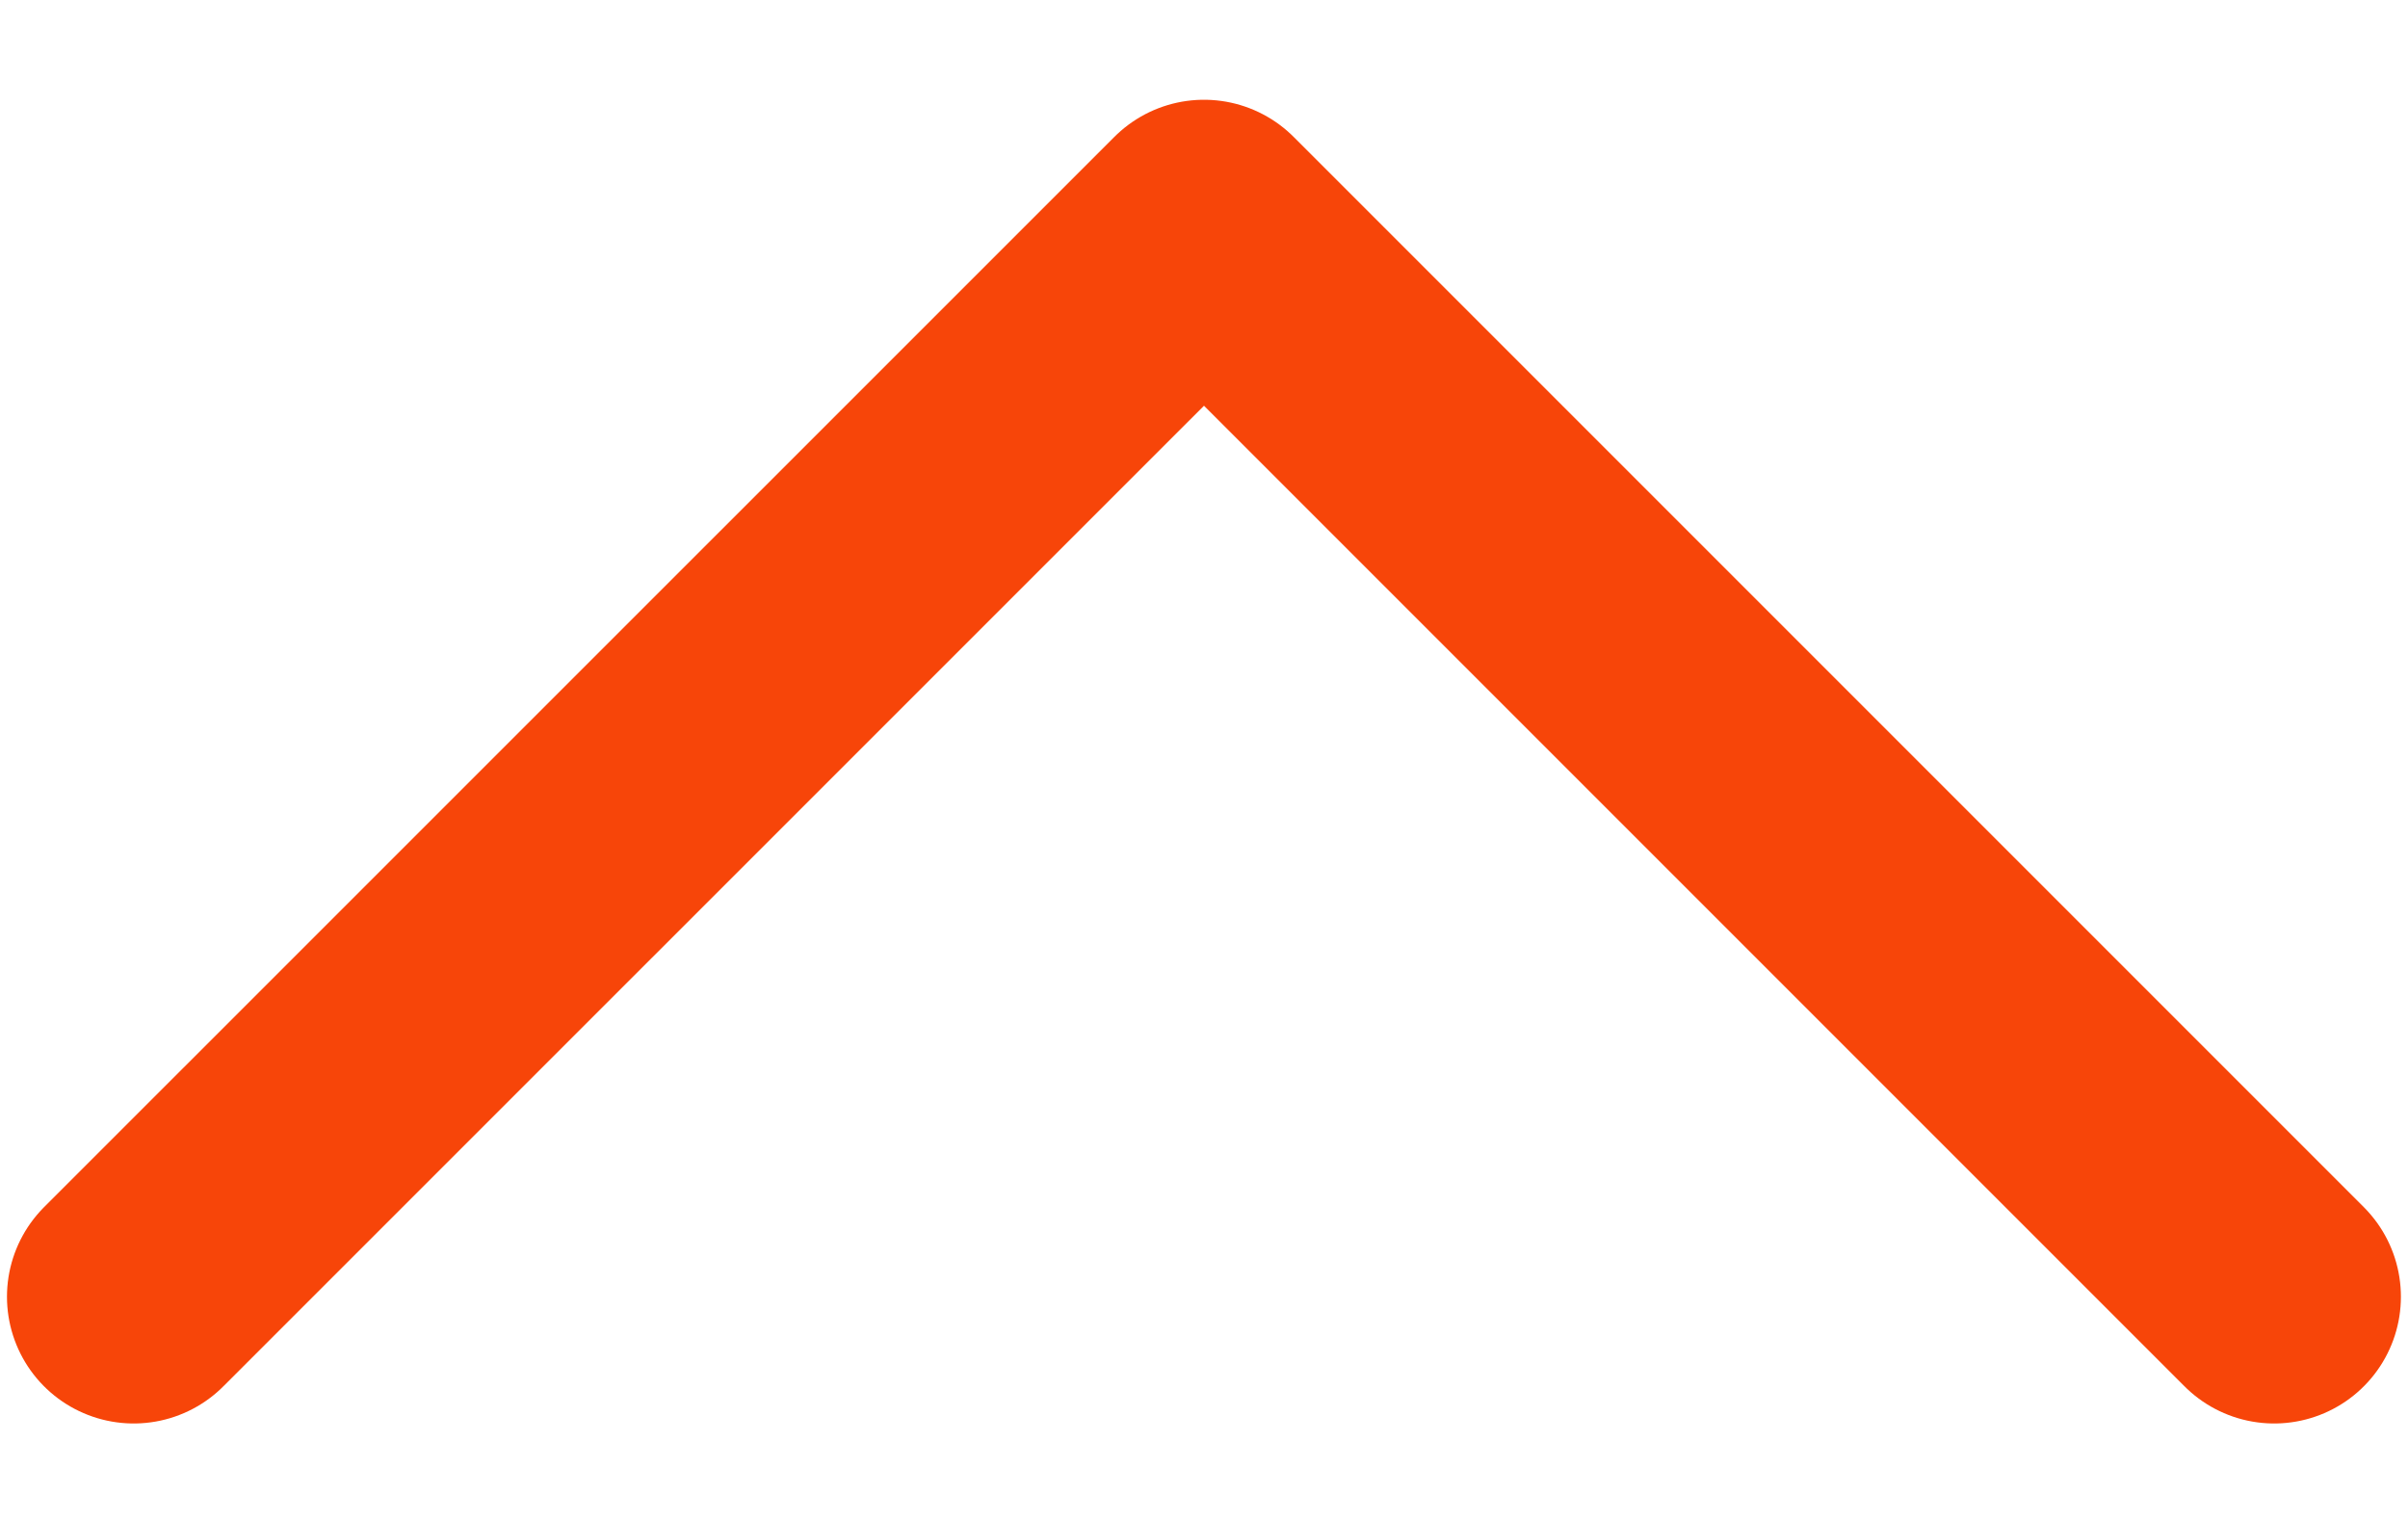 <svg width="19" height="12" viewBox="0 0 19 12" fill="none" xmlns="http://www.w3.org/2000/svg">
<path d="M1.055 10.231L9.5 1.787L17.944 10.231" stroke="#F74509" stroke-width="2" stroke-linecap="round" stroke-linejoin="round"/>
</svg>
